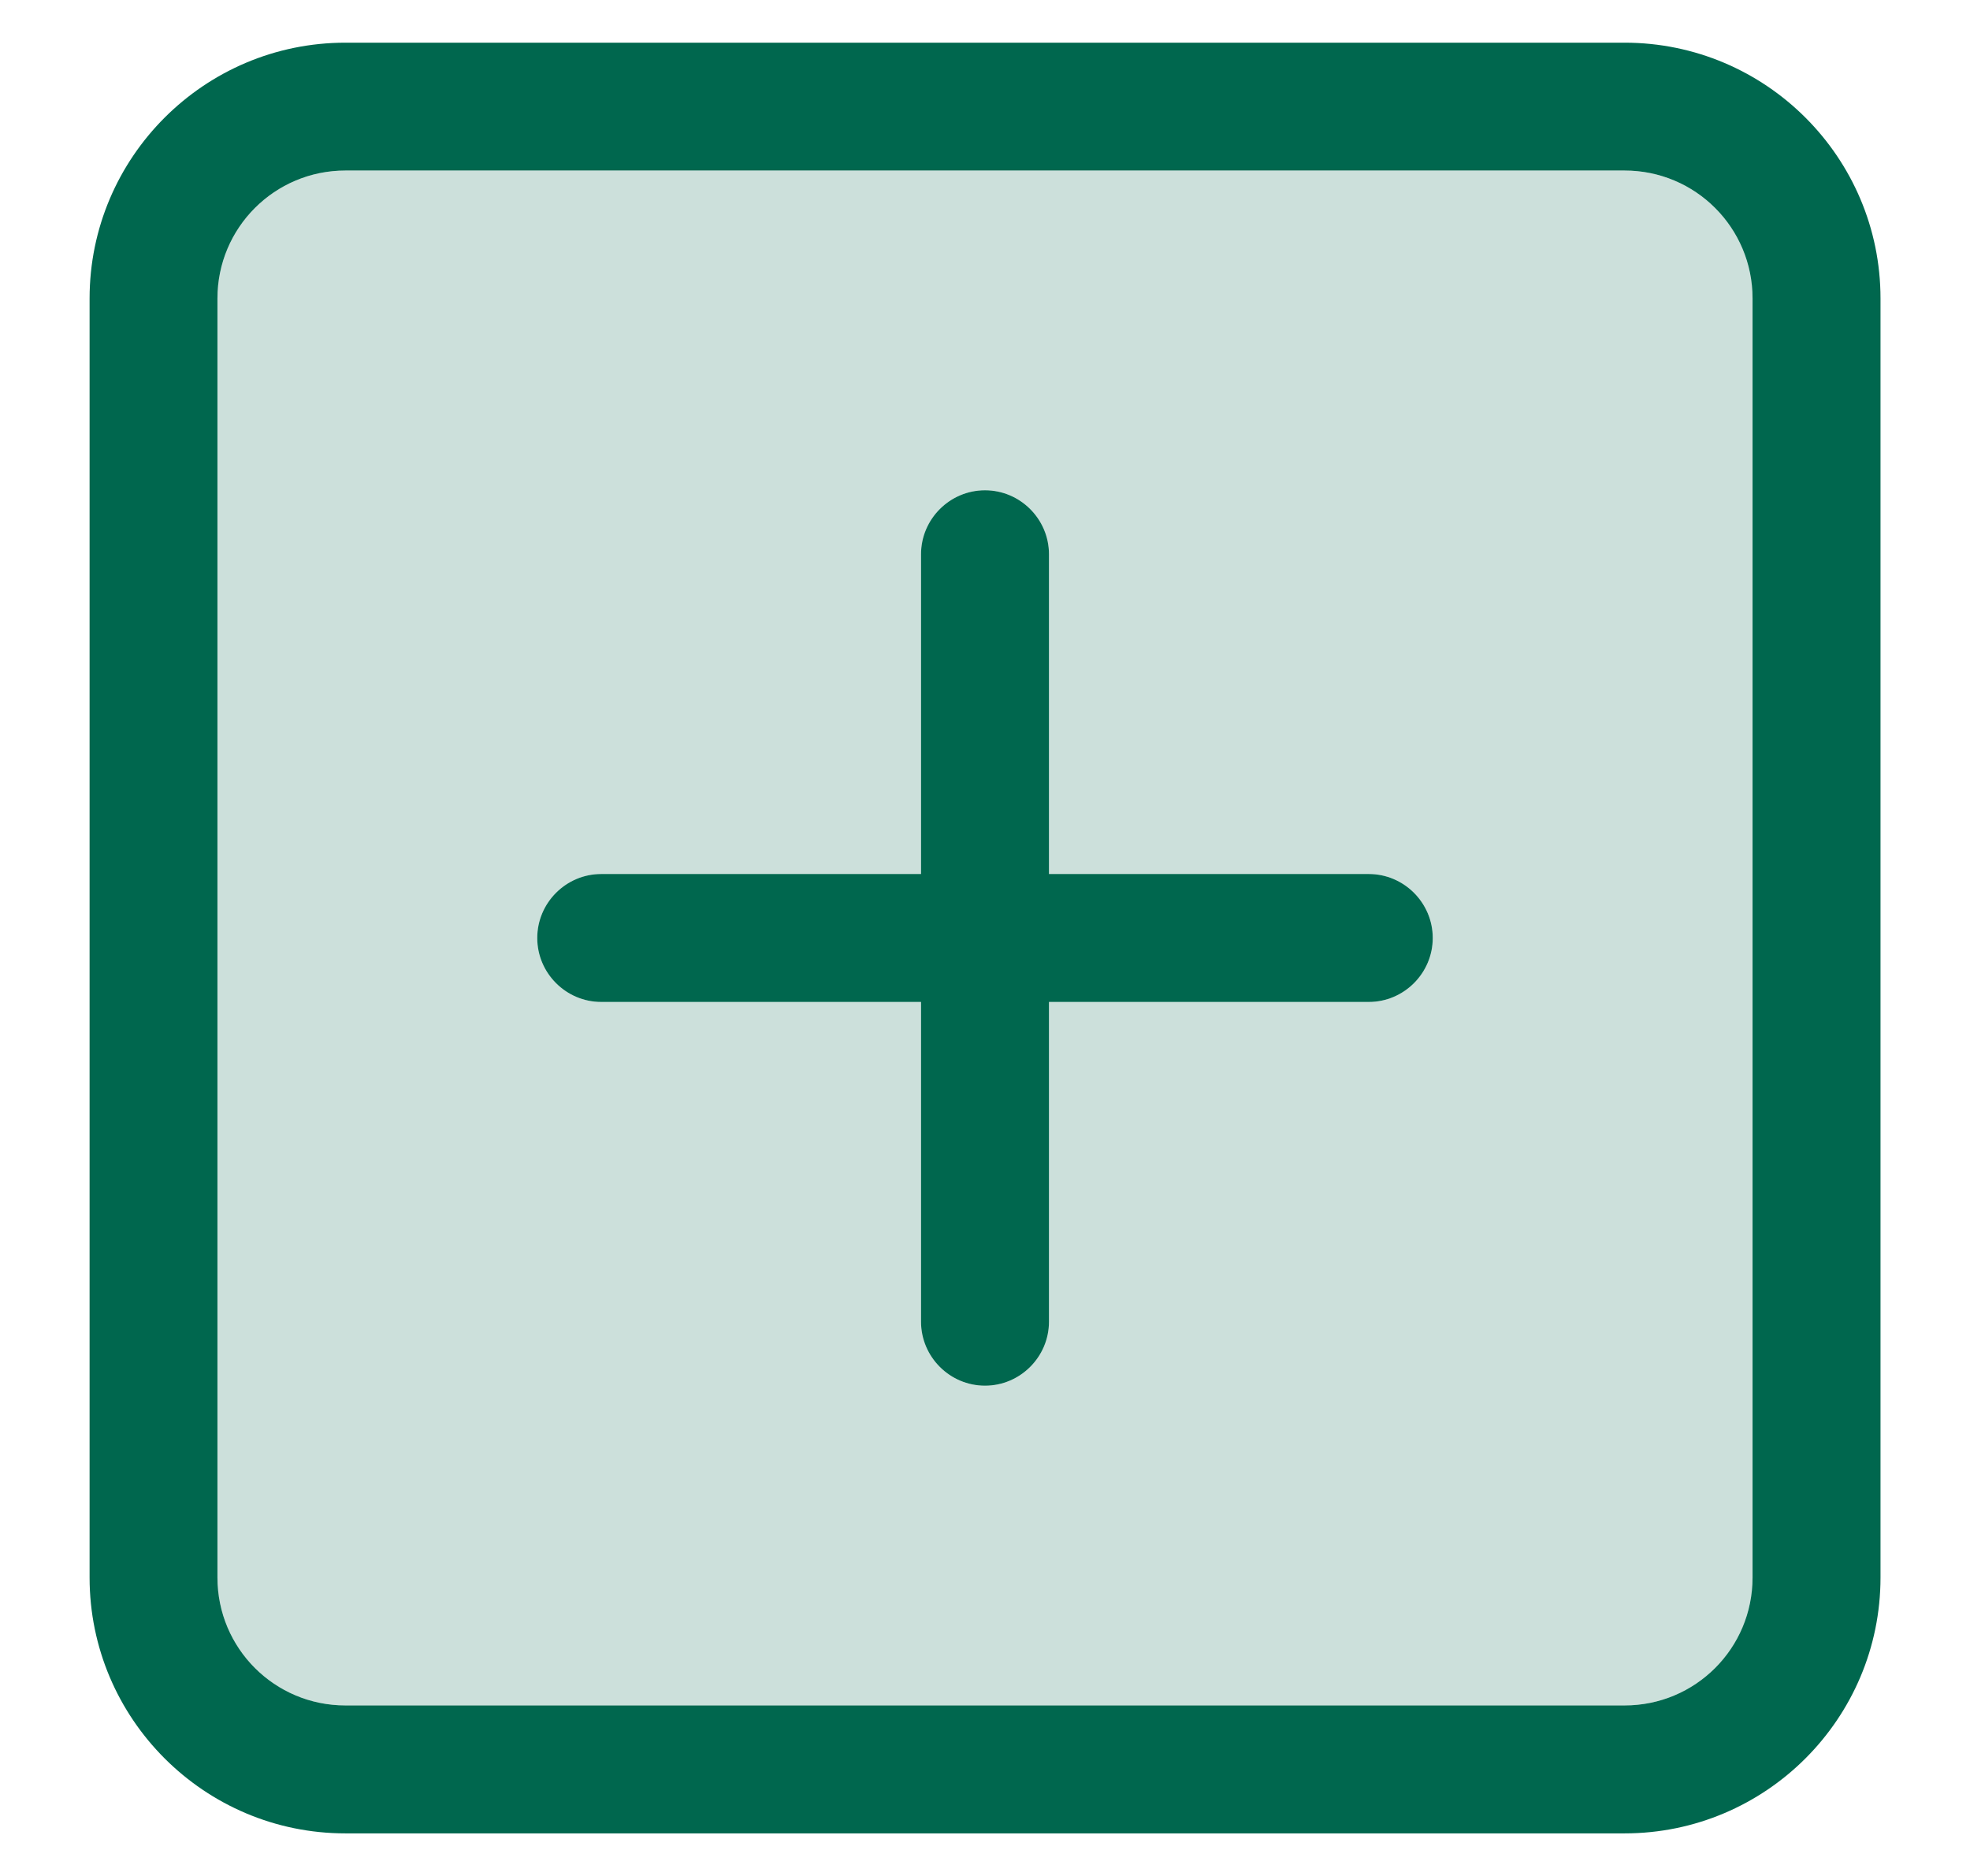 <svg width="21" height="20" viewBox="0 0 21 20" fill="none" xmlns="http://www.w3.org/2000/svg">
<g id="Group 1000003044">
<path id="Vector" opacity="0.2" d="M2.318 3.182V16.818C2.318 17.573 2.927 18.182 3.682 18.182H17.318C18.072 18.182 18.682 17.573 18.682 16.818V3.182C18.682 2.428 18.072 1.818 17.318 1.818H3.682C2.927 1.818 2.318 2.428 2.318 3.182ZM5.727 10C5.727 9.625 6.034 9.318 6.409 9.318H9.818V5.909C9.818 5.534 10.125 5.227 10.5 5.227C10.875 5.227 11.182 5.534 11.182 5.909V9.318H14.591C14.966 9.318 15.273 9.625 15.273 10C15.273 10.375 14.966 10.682 14.591 10.682H11.182V14.091C11.182 14.466 10.875 14.773 10.5 14.773C10.125 14.773 9.818 14.466 9.818 14.091V10.682H6.409C6.034 10.682 5.727 10.375 5.727 10Z" fill="#00674E"/>
<path id="Vector_2" d="M3.682 1.818C2.928 1.818 2.318 2.428 2.318 3.182V16.818C2.318 17.573 2.928 18.182 3.682 18.182H17.318C18.073 18.182 18.682 17.573 18.682 16.818V3.182C18.682 2.428 18.073 1.818 17.318 1.818H3.682ZM0.955 3.182C0.955 1.678 2.178 0.455 3.682 0.455H17.318C18.823 0.455 20.046 1.678 20.046 3.182V16.818C20.046 18.323 18.823 19.546 17.318 19.546H3.682C2.178 19.546 0.955 18.323 0.955 16.818V3.182ZM9.818 14.091V10.682H6.409C6.034 10.682 5.727 10.375 5.727 10C5.727 9.625 6.034 9.318 6.409 9.318H9.818V5.909C9.818 5.534 10.125 5.227 10.5 5.227C10.875 5.227 11.182 5.534 11.182 5.909V9.318H14.591C14.966 9.318 15.273 9.625 15.273 10C15.273 10.375 14.966 10.682 14.591 10.682H11.182V14.091C11.182 14.466 10.875 14.773 10.5 14.773C10.125 14.773 9.818 14.466 9.818 14.091Z" fill="#00674E"/>
</g>
</svg>
